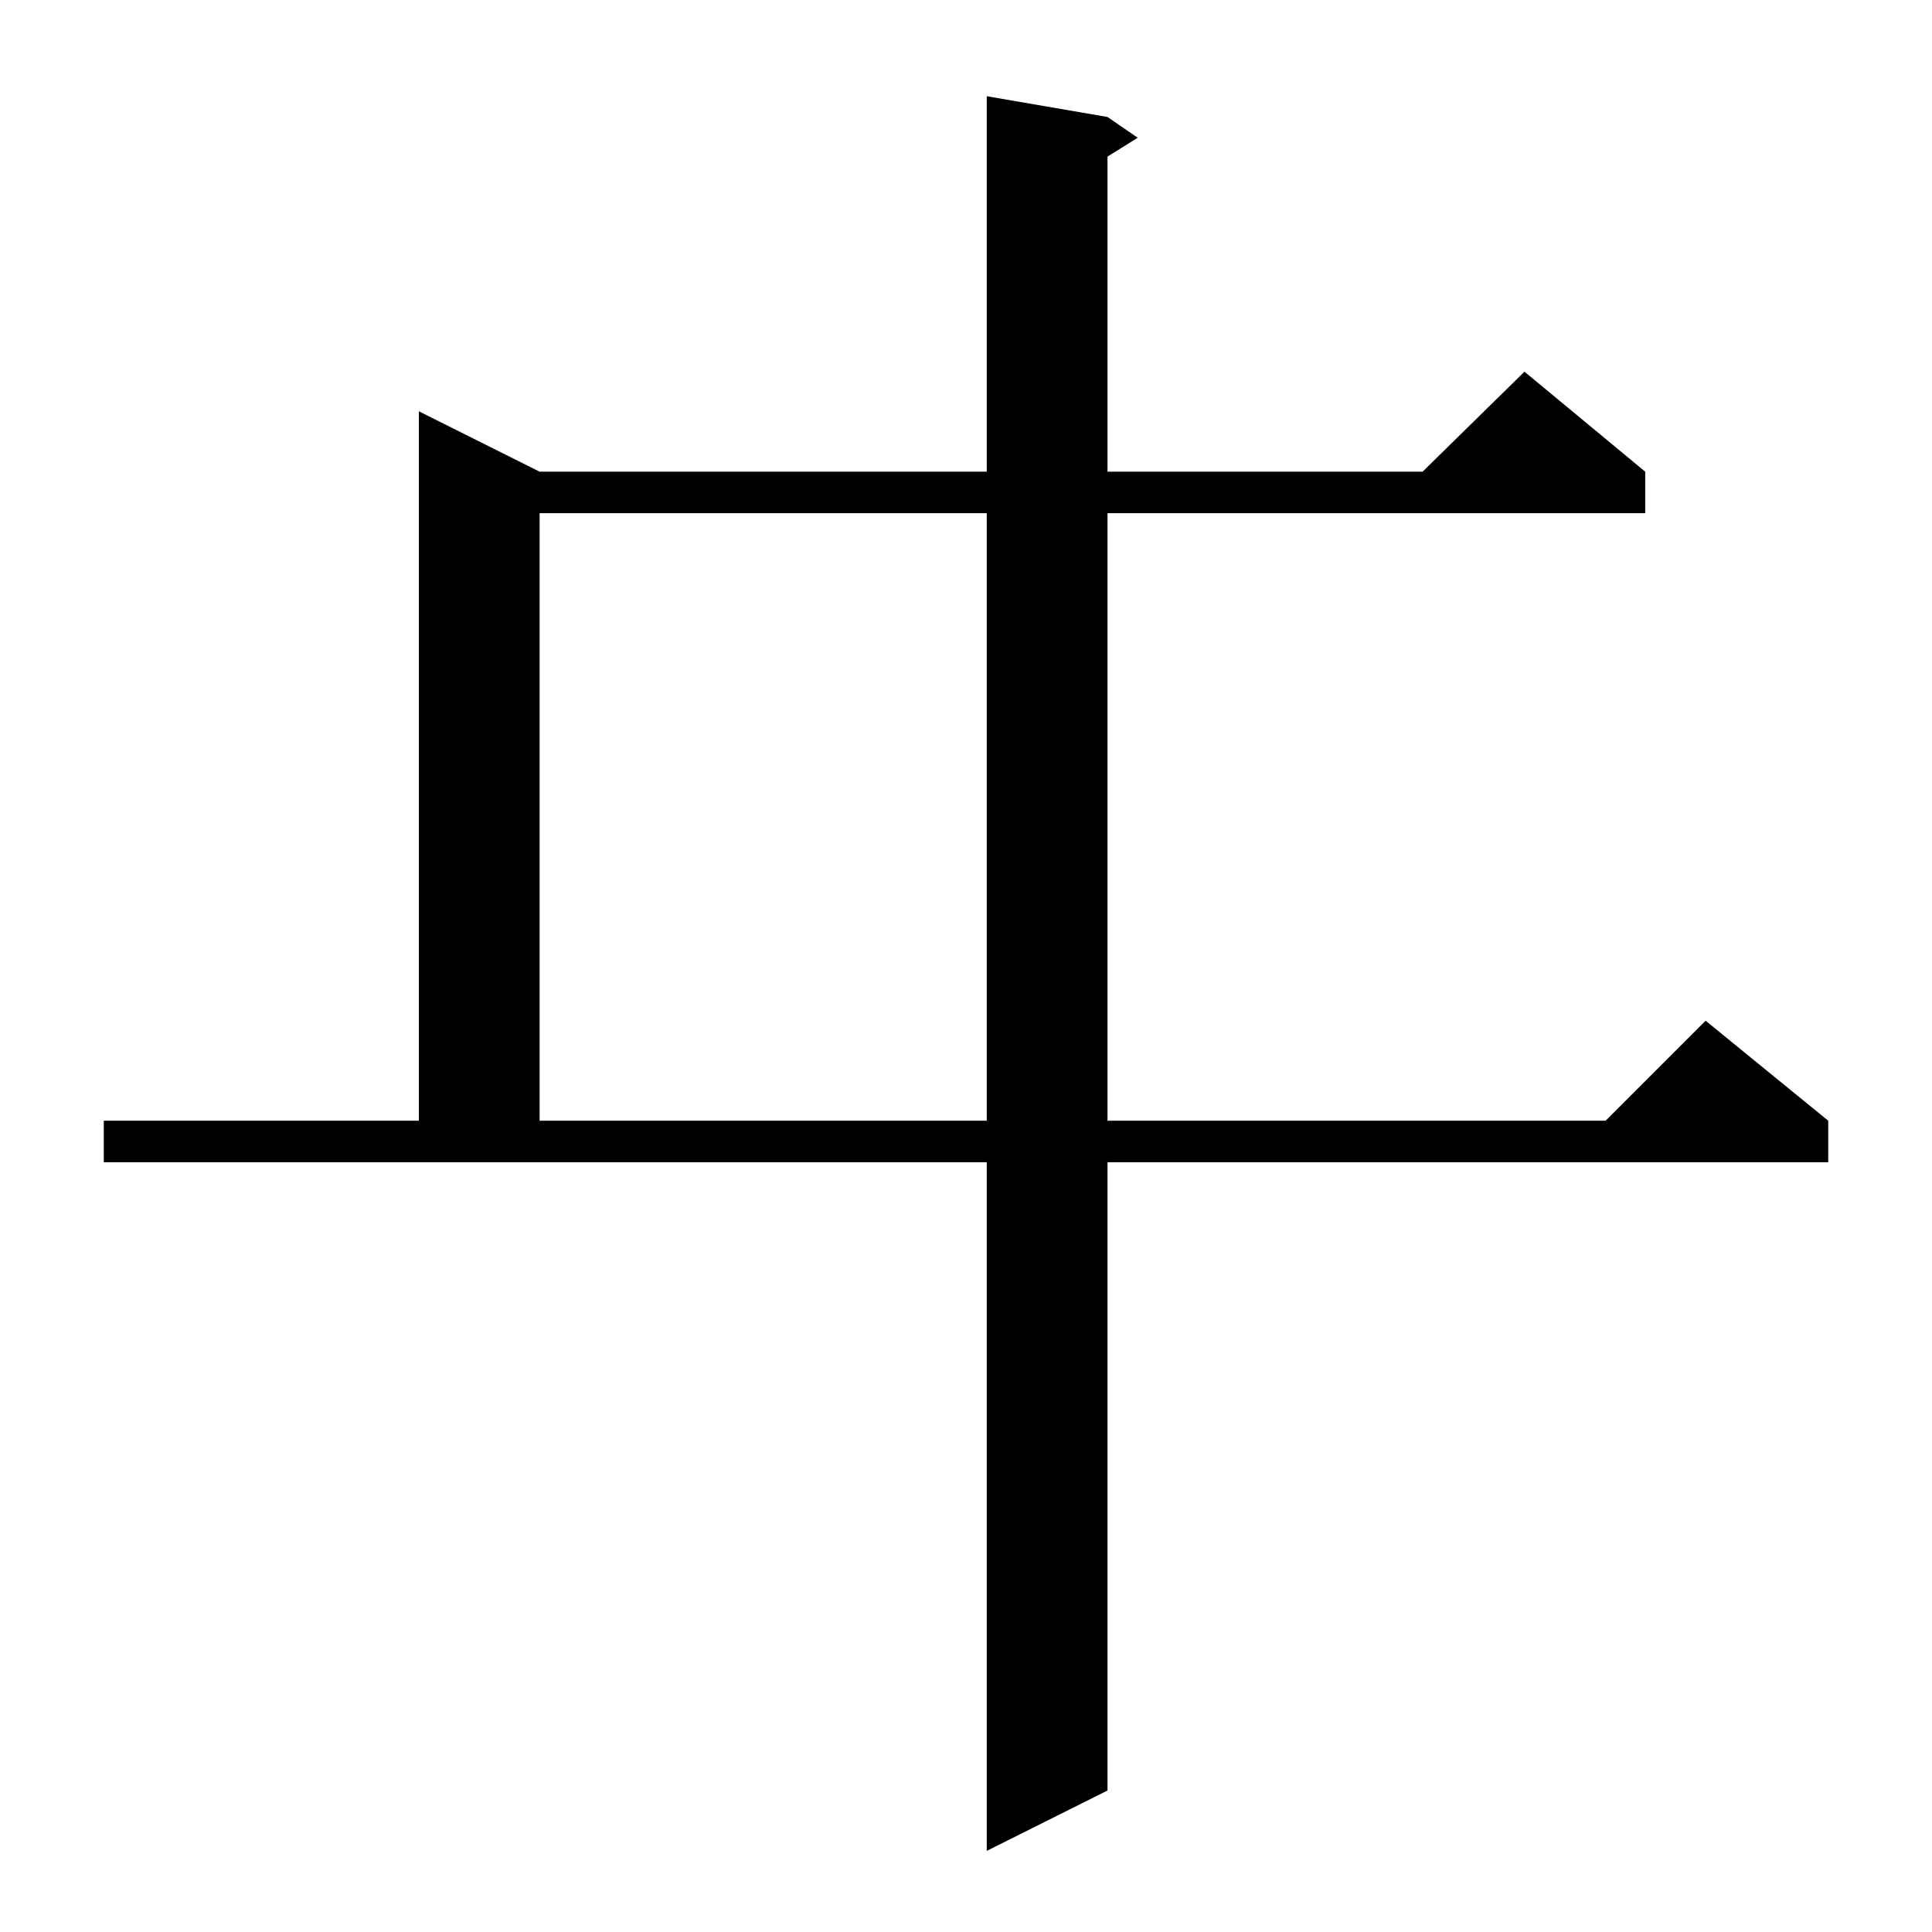 <?xml version="1.0" standalone="no"?>
<!DOCTYPE svg PUBLIC "-//W3C//DTD SVG 1.1//EN" "http://www.w3.org/Graphics/SVG/1.1/DTD/svg11.dtd" >
<svg xmlns="http://www.w3.org/2000/svg" xmlns:xlink="http://www.w3.org/1999/xlink" version="1.1" viewBox="0 -144 1024 1024">
  <g transform="matrix(1 0 0 -1 0 880)">
   <path fill="currentColor"
d="M55 430h167v376l64 -32h237v199l64 -11l16 -11l-16 -10v-167h167l54 53l64 -53v-22h-285v-322h264l53 53l65 -53v-22h-382v-333l-64 -32v365h-468v22zM286 752v-322h237v322h-237z" />
  </g>

</svg>
